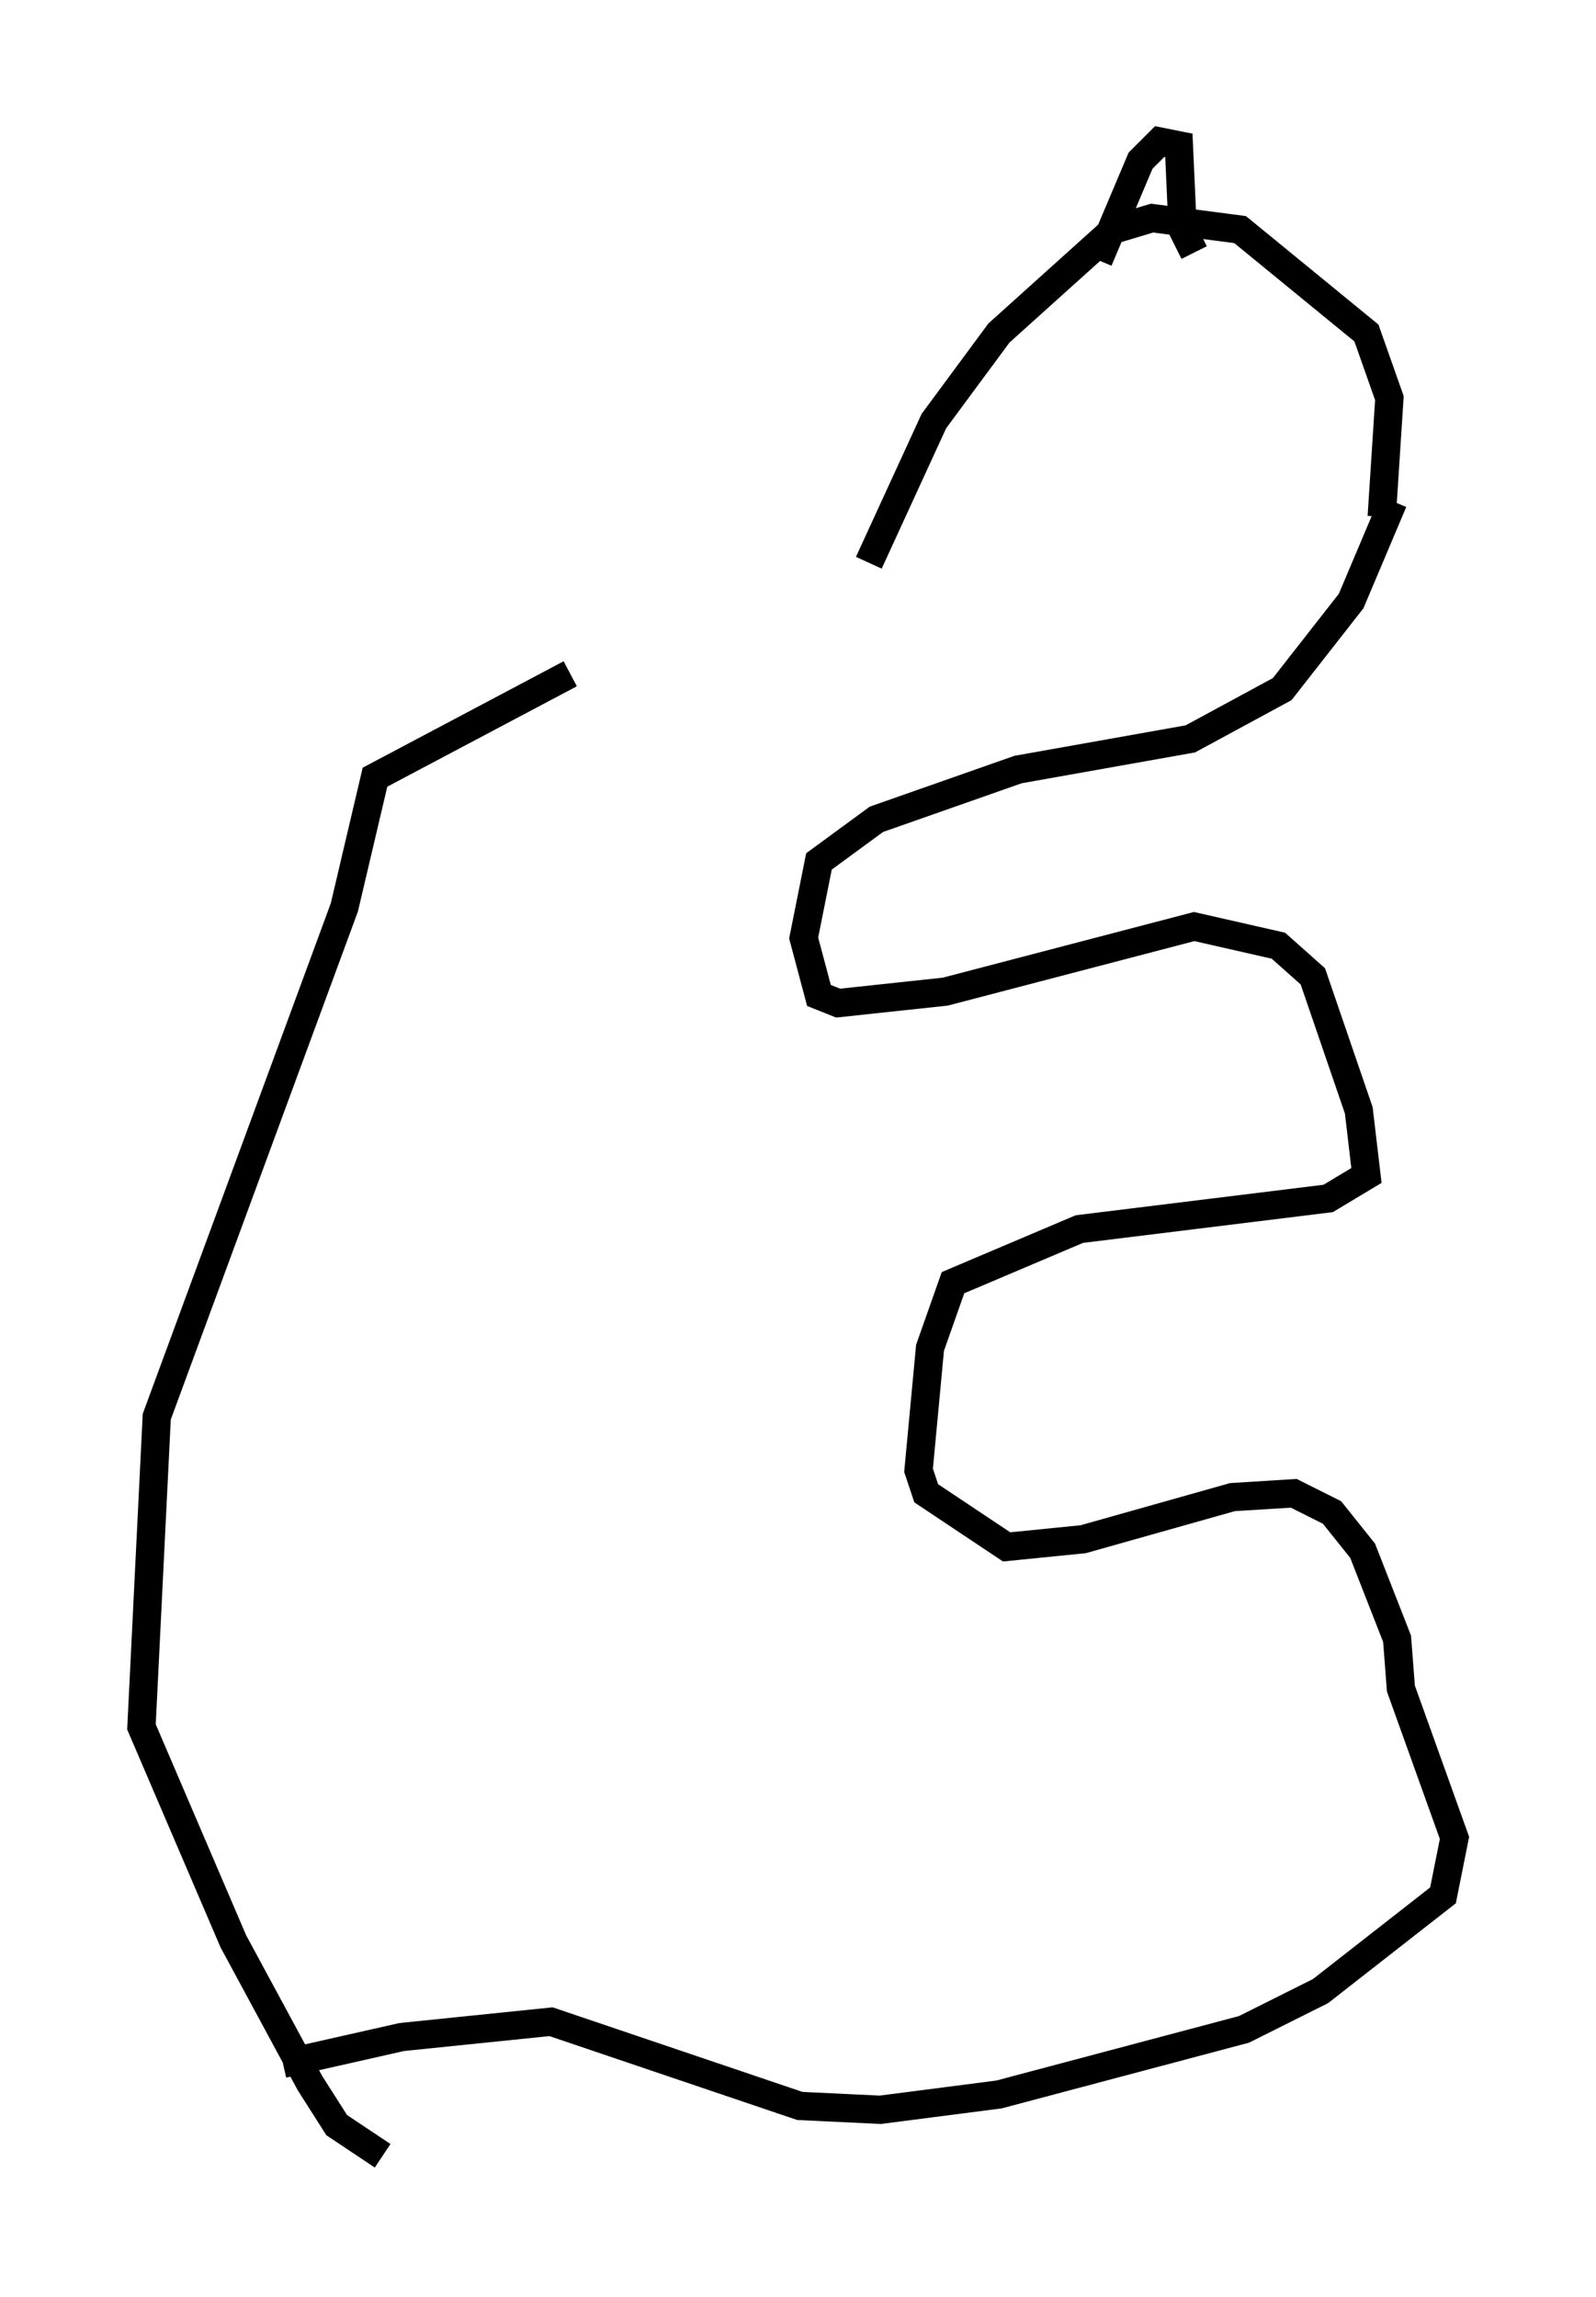 <?xml version="1.0" encoding="utf-8" ?>
<svg baseProfile="full" height="81.176" version="1.1" width="56.414" xmlns="http://www.w3.org/2000/svg" xmlns:ev="http://www.w3.org/2001/xml-events" xmlns:xlink="http://www.w3.org/1999/xlink"><defs /><rect fill="white" height="81.176" width="56.414" x="0" y="0" /><path d="M30.44, 20.02 m-10.284, 3.789 l-6.901, 3.654 -1.083, 4.601 l-6.631, 17.997 -0.541, 10.961 l3.248, 7.578 2.706, 5.007 l0.947, 1.488 1.624, 1.083 m17.185, -56.292 l2.3, -5.007 2.3, -3.112 l4.059, -3.654 1.353, -0.406 l3.112, 0.406 4.465, 3.654 l0.812, 2.3 -0.271, 4.195 m-10.013, -9.066 l1.488, -3.518 0.677, -0.677 l0.677, 0.135 0.135, 2.977 l0.406, 0.812 m7.036, 8.796 l-1.488, 3.518 -2.436, 3.112 l-3.248, 1.759 -6.089, 1.083 l-5.007, 1.759 -2.03, 1.488 l-0.541, 2.706 0.541, 2.03 l0.677, 0.271 3.789, -0.406 l8.796, -2.3 2.977, 0.677 l1.218, 1.083 1.624, 4.736 l0.271, 2.3 -1.353, 0.812 l-8.796, 1.083 -4.465, 1.894 l-0.812, 2.3 -0.406, 4.33 l0.271, 0.812 2.842, 1.894 l2.706, -0.271 5.277, -1.488 l2.165, -0.135 1.353, 0.677 l1.083, 1.353 1.218, 3.112 l0.135, 1.759 1.894, 5.277 l-0.406, 2.03 -4.33, 3.383 l-2.706, 1.353 -8.66, 2.3 l-4.195, 0.541 -2.842, -0.135 l-8.796, -2.977 -5.277, 0.541 l-4.195, 0.947 " fill="none" stroke="black" stroke-width="1" /></svg>